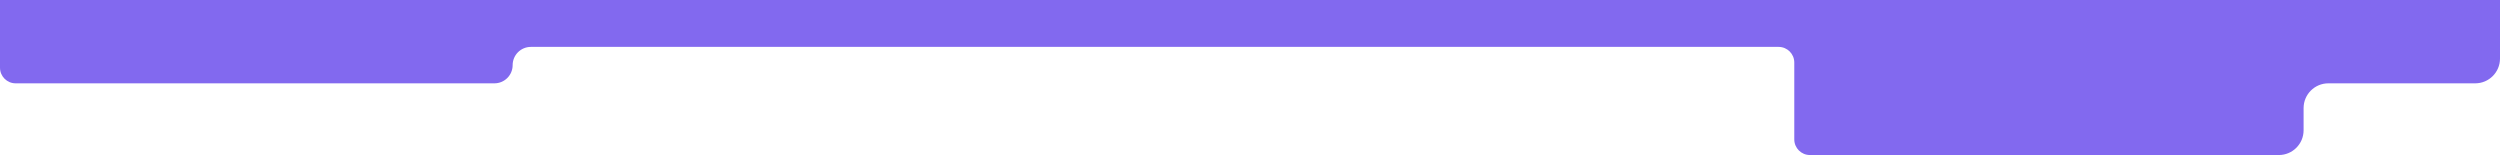 <svg width="1919" height="119" viewBox="0 0 1919 119" fill="none" xmlns="http://www.w3.org/2000/svg">
<path d="M379.529 63.962H12C5.373 63.962 0 58.59 0 51.962V0H1919V44.962C1919 55.456 1910.49 63.962 1900 63.962H1787.24C1776.75 63.962 1768.24 72.469 1768.24 82.963V100C1768.24 110.493 1759.73 119 1749.24 119H1389.29C1382.66 119 1377.29 113.627 1377.29 107V48C1377.29 41.373 1371.91 36 1365.29 36H407.491C399.77 36 393.51 42.26 393.51 49.981C393.51 57.703 387.25 63.962 379.529 63.962Z" fill="#8269EF"/>
</svg>
